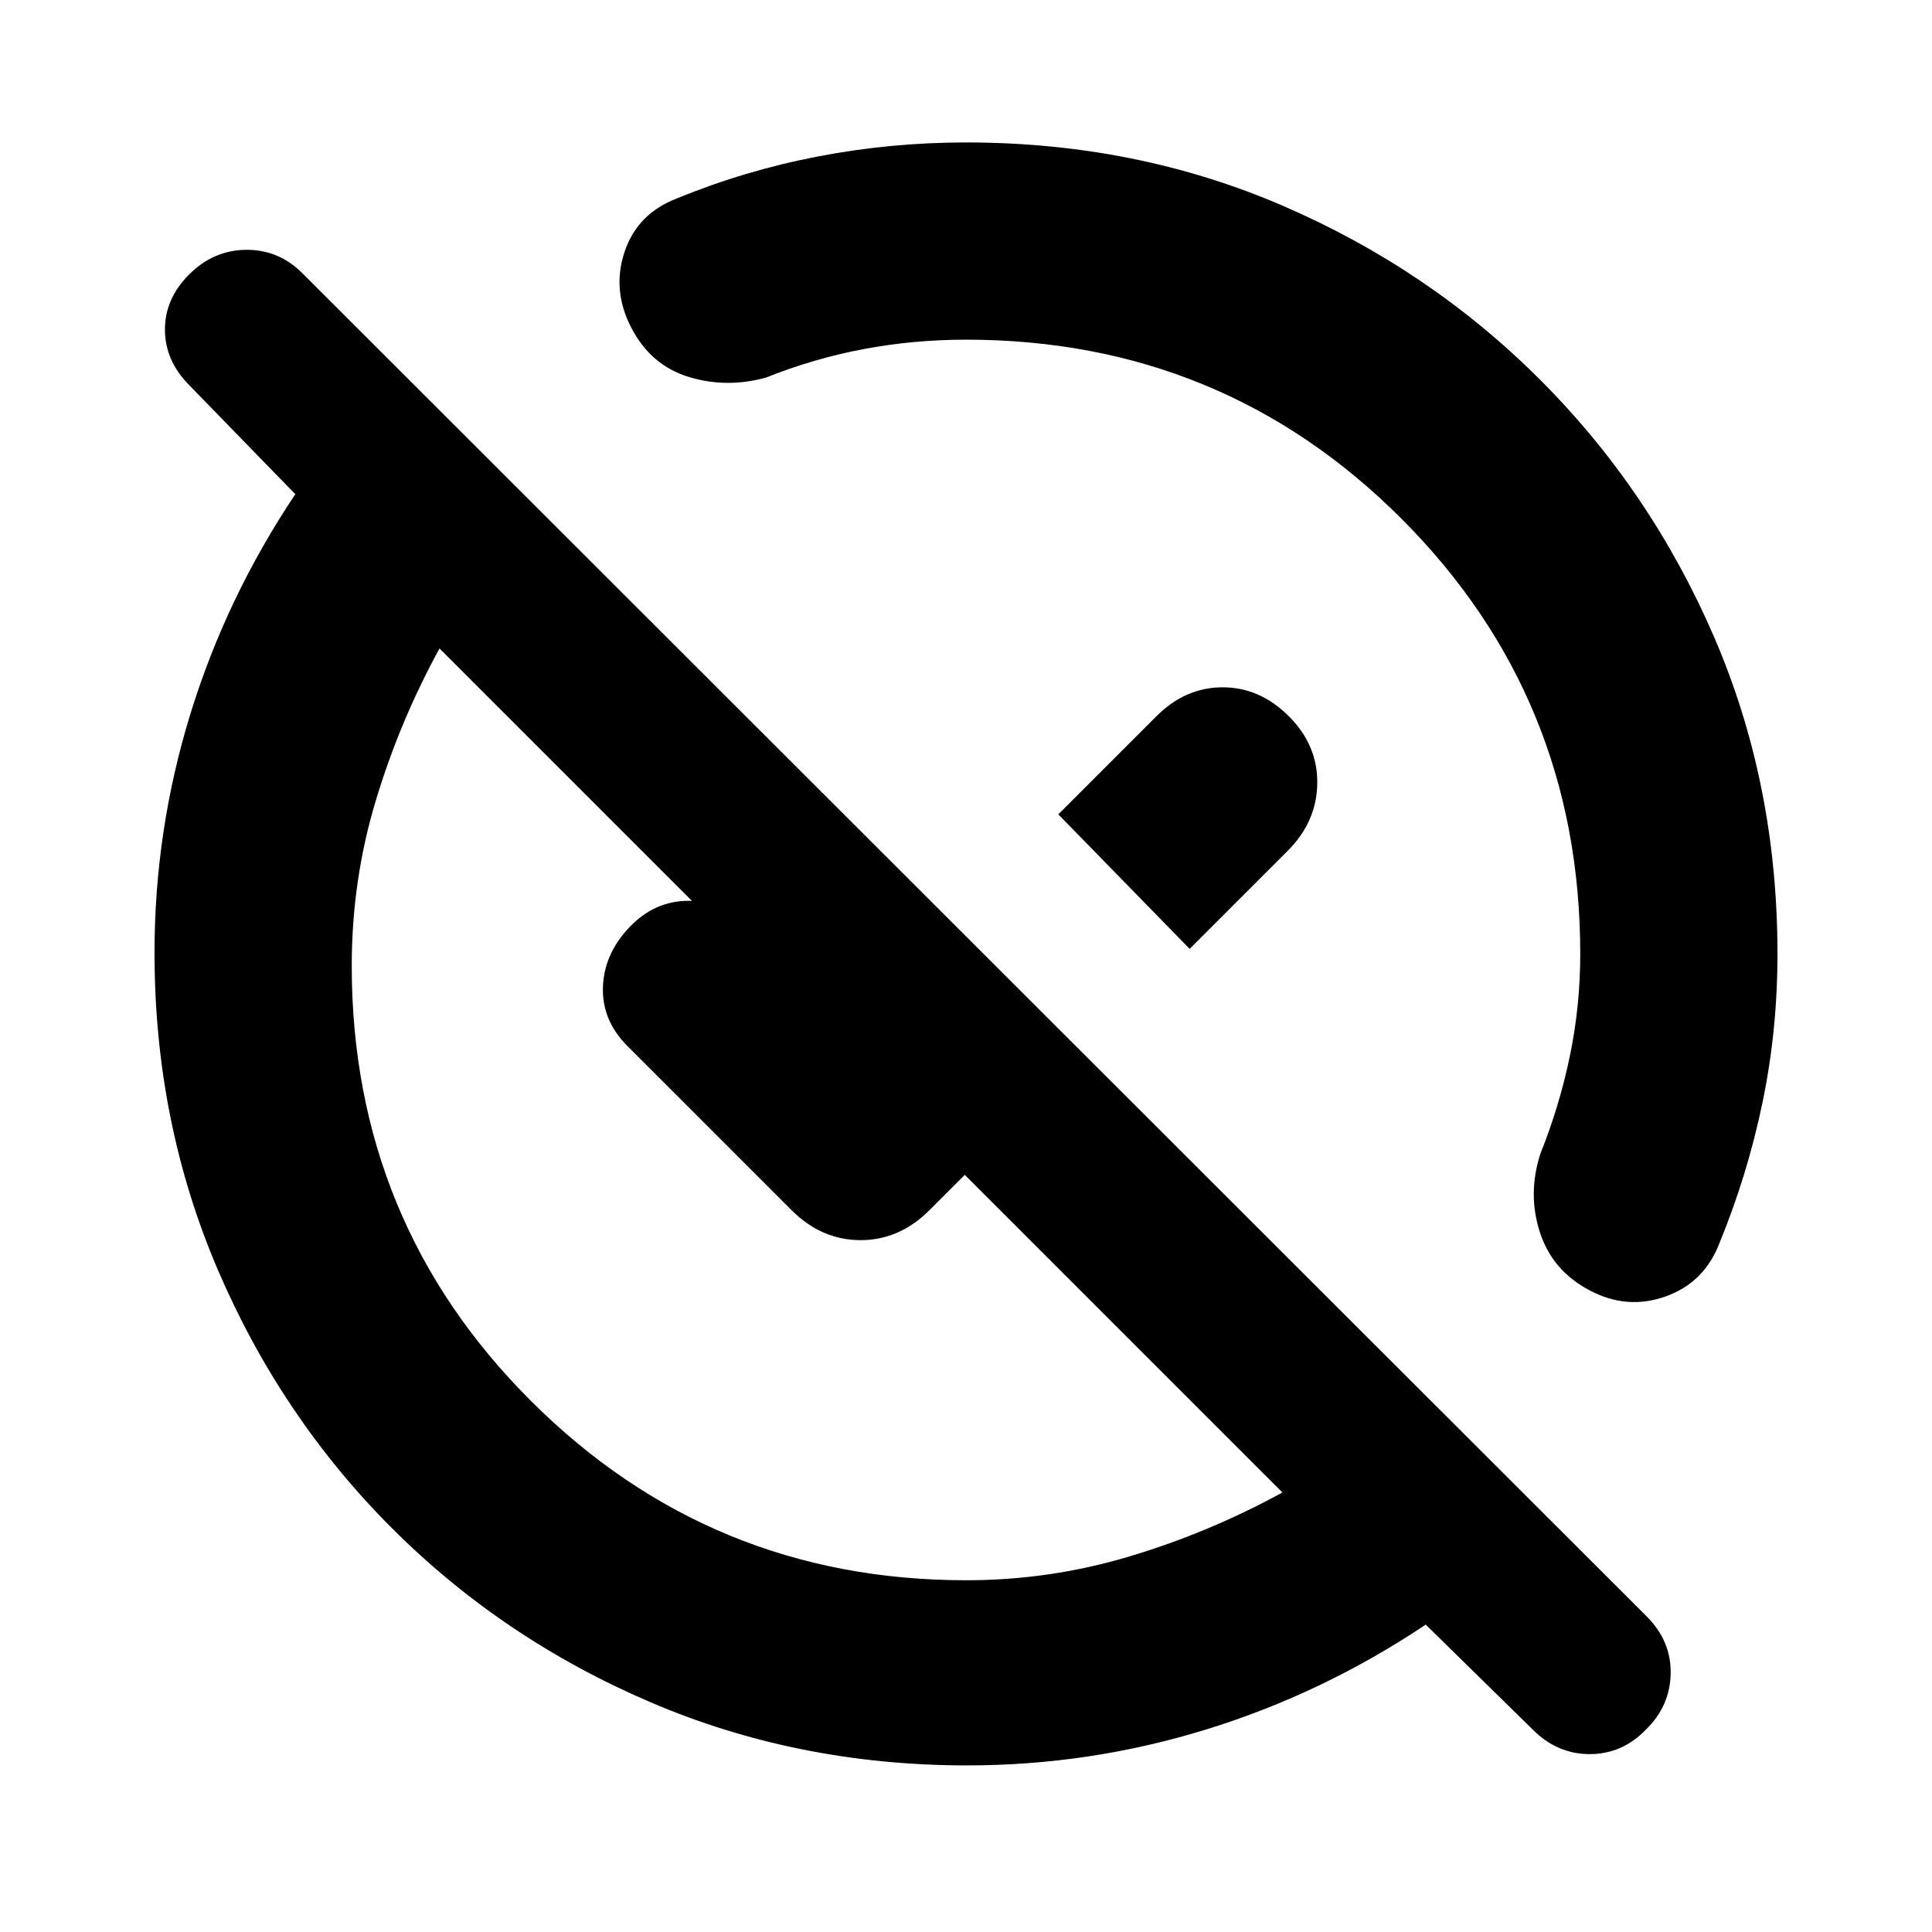 <svg xmlns="http://www.w3.org/2000/svg" height="20" viewBox="0 -960 960 960" width="20"><path d="M480.11-174.78q41.63 0 81.22-11.87 39.58-11.87 75.89-31.74L479.39-376.22l-17.48 17.48q-14.92 14.96-34.3 14.96-19.39 0-34.35-14.96l-81.48-81.48q-12.69-12.69-12.19-29.17.5-16.48 13.05-29.74 12.56-13.26 29.46-13.26t30.16 13.26l47.7 48.69-6.83 7.4-194.74-194.74q-19.87 36.3-31.74 75.85-11.87 39.54-11.87 81.82 0 127.46 89.22 216.39 89.21 88.94 216.11 88.94Zm111.02-313.74-65.26-66.83 48.74-48.74q14.39-14.39 32.91-14.39 18.52 0 32.91 14.39 14.4 14.39 14.11 33.42-.28 19.02-14.67 33.41l-48.74 48.74Zm170.48 387.94-53.17-52.16q-51.22 34.26-109.11 52.11-57.9 17.85-118.74 17.85-84.17 0-157.53-31.46-73.35-31.46-128.35-86.47-55.01-55-86.47-128.35-31.46-73.36-31.46-157.53 0-60.84 17.85-118.74 17.85-57.89 52.11-109.11l-52.7-54.17q-12.08-12.17-12.08-27.65 0-15.47 12.19-27.54 12.19-12.07 28.49-12.07 16.3 0 28.1 12.13l667.48 666.92q12.22 12.21 11.93 28.37-.28 16.16-12.35 27.93-11.74 12.13-27.88 12.13t-28.31-12.19ZM480-791.22q-26.02 0-50.86 4.68-24.83 4.67-48.49 14.15-19.65 5.43-38.45-.33-18.81-5.76-28.5-24.41-9.7-18.65-3.37-37.68 6.32-19.02 25.98-26.58 33.91-13.92 70.13-20.87 36.22-6.96 73.56-6.96 84.52 0 157.41 31.46 72.88 31.46 127.88 86.47 55.01 55 86.47 127.88 31.46 72.89 31.46 157.41 0 38.03-7.46 73.91-7.45 35.87-21.37 69.78-7.56 19.66-26.69 26.48-19.13 6.83-37.57-2.87-18.65-9.69-24.91-28.83-6.26-19.14.17-39.12 9.48-23.66 14.65-48.52 5.18-24.87 5.18-50.83 0-127.41-88.9-216.32-88.91-88.9-216.32-88.9Zm66.17 245.05Zm-115.3 115.3Z"/></svg>